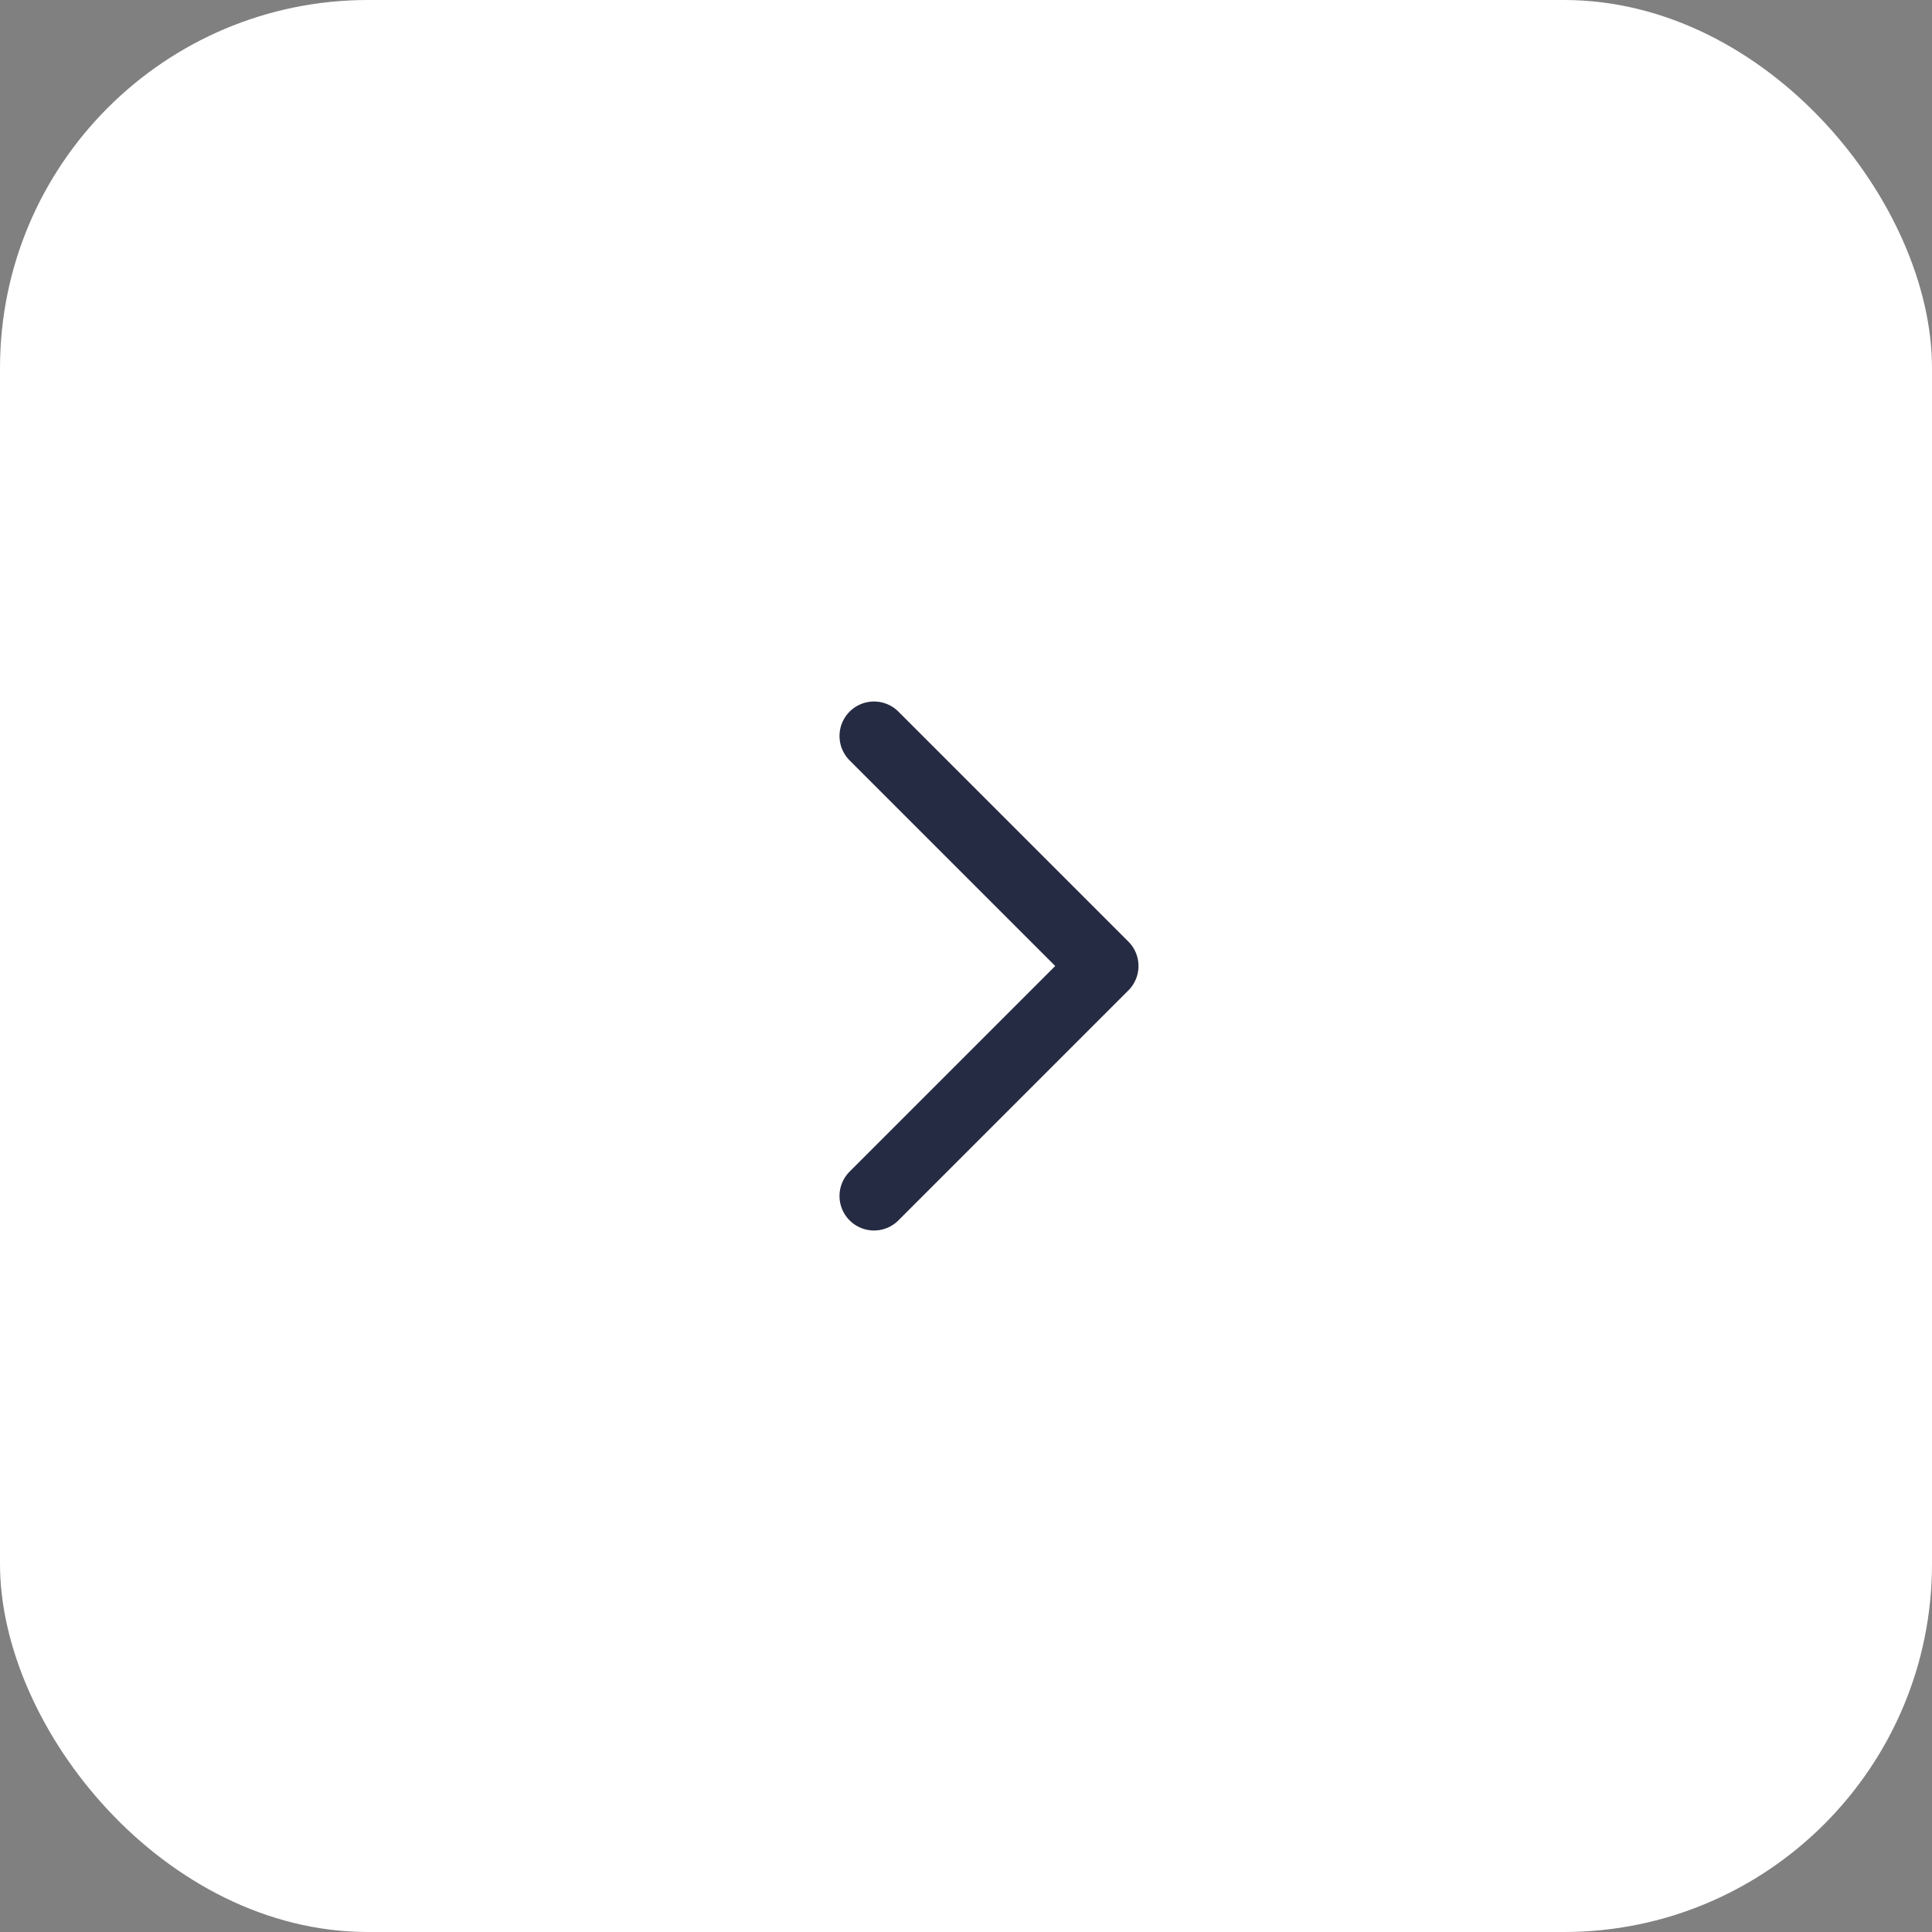 <svg width="42" height="42" viewBox="0 0 42 42" fill="none" xmlns="http://www.w3.org/2000/svg">
<rect x="0" y="0" width="42" height="42" fill="#808080" stroke="none"/>
<rect width="42" height="42" rx="8" fill="white"/>
<path d="M19 16L24 21L19 26" stroke="#252B42" stroke-width="1.5" stroke-linecap="round" stroke-linejoin="round"/>
</svg>
